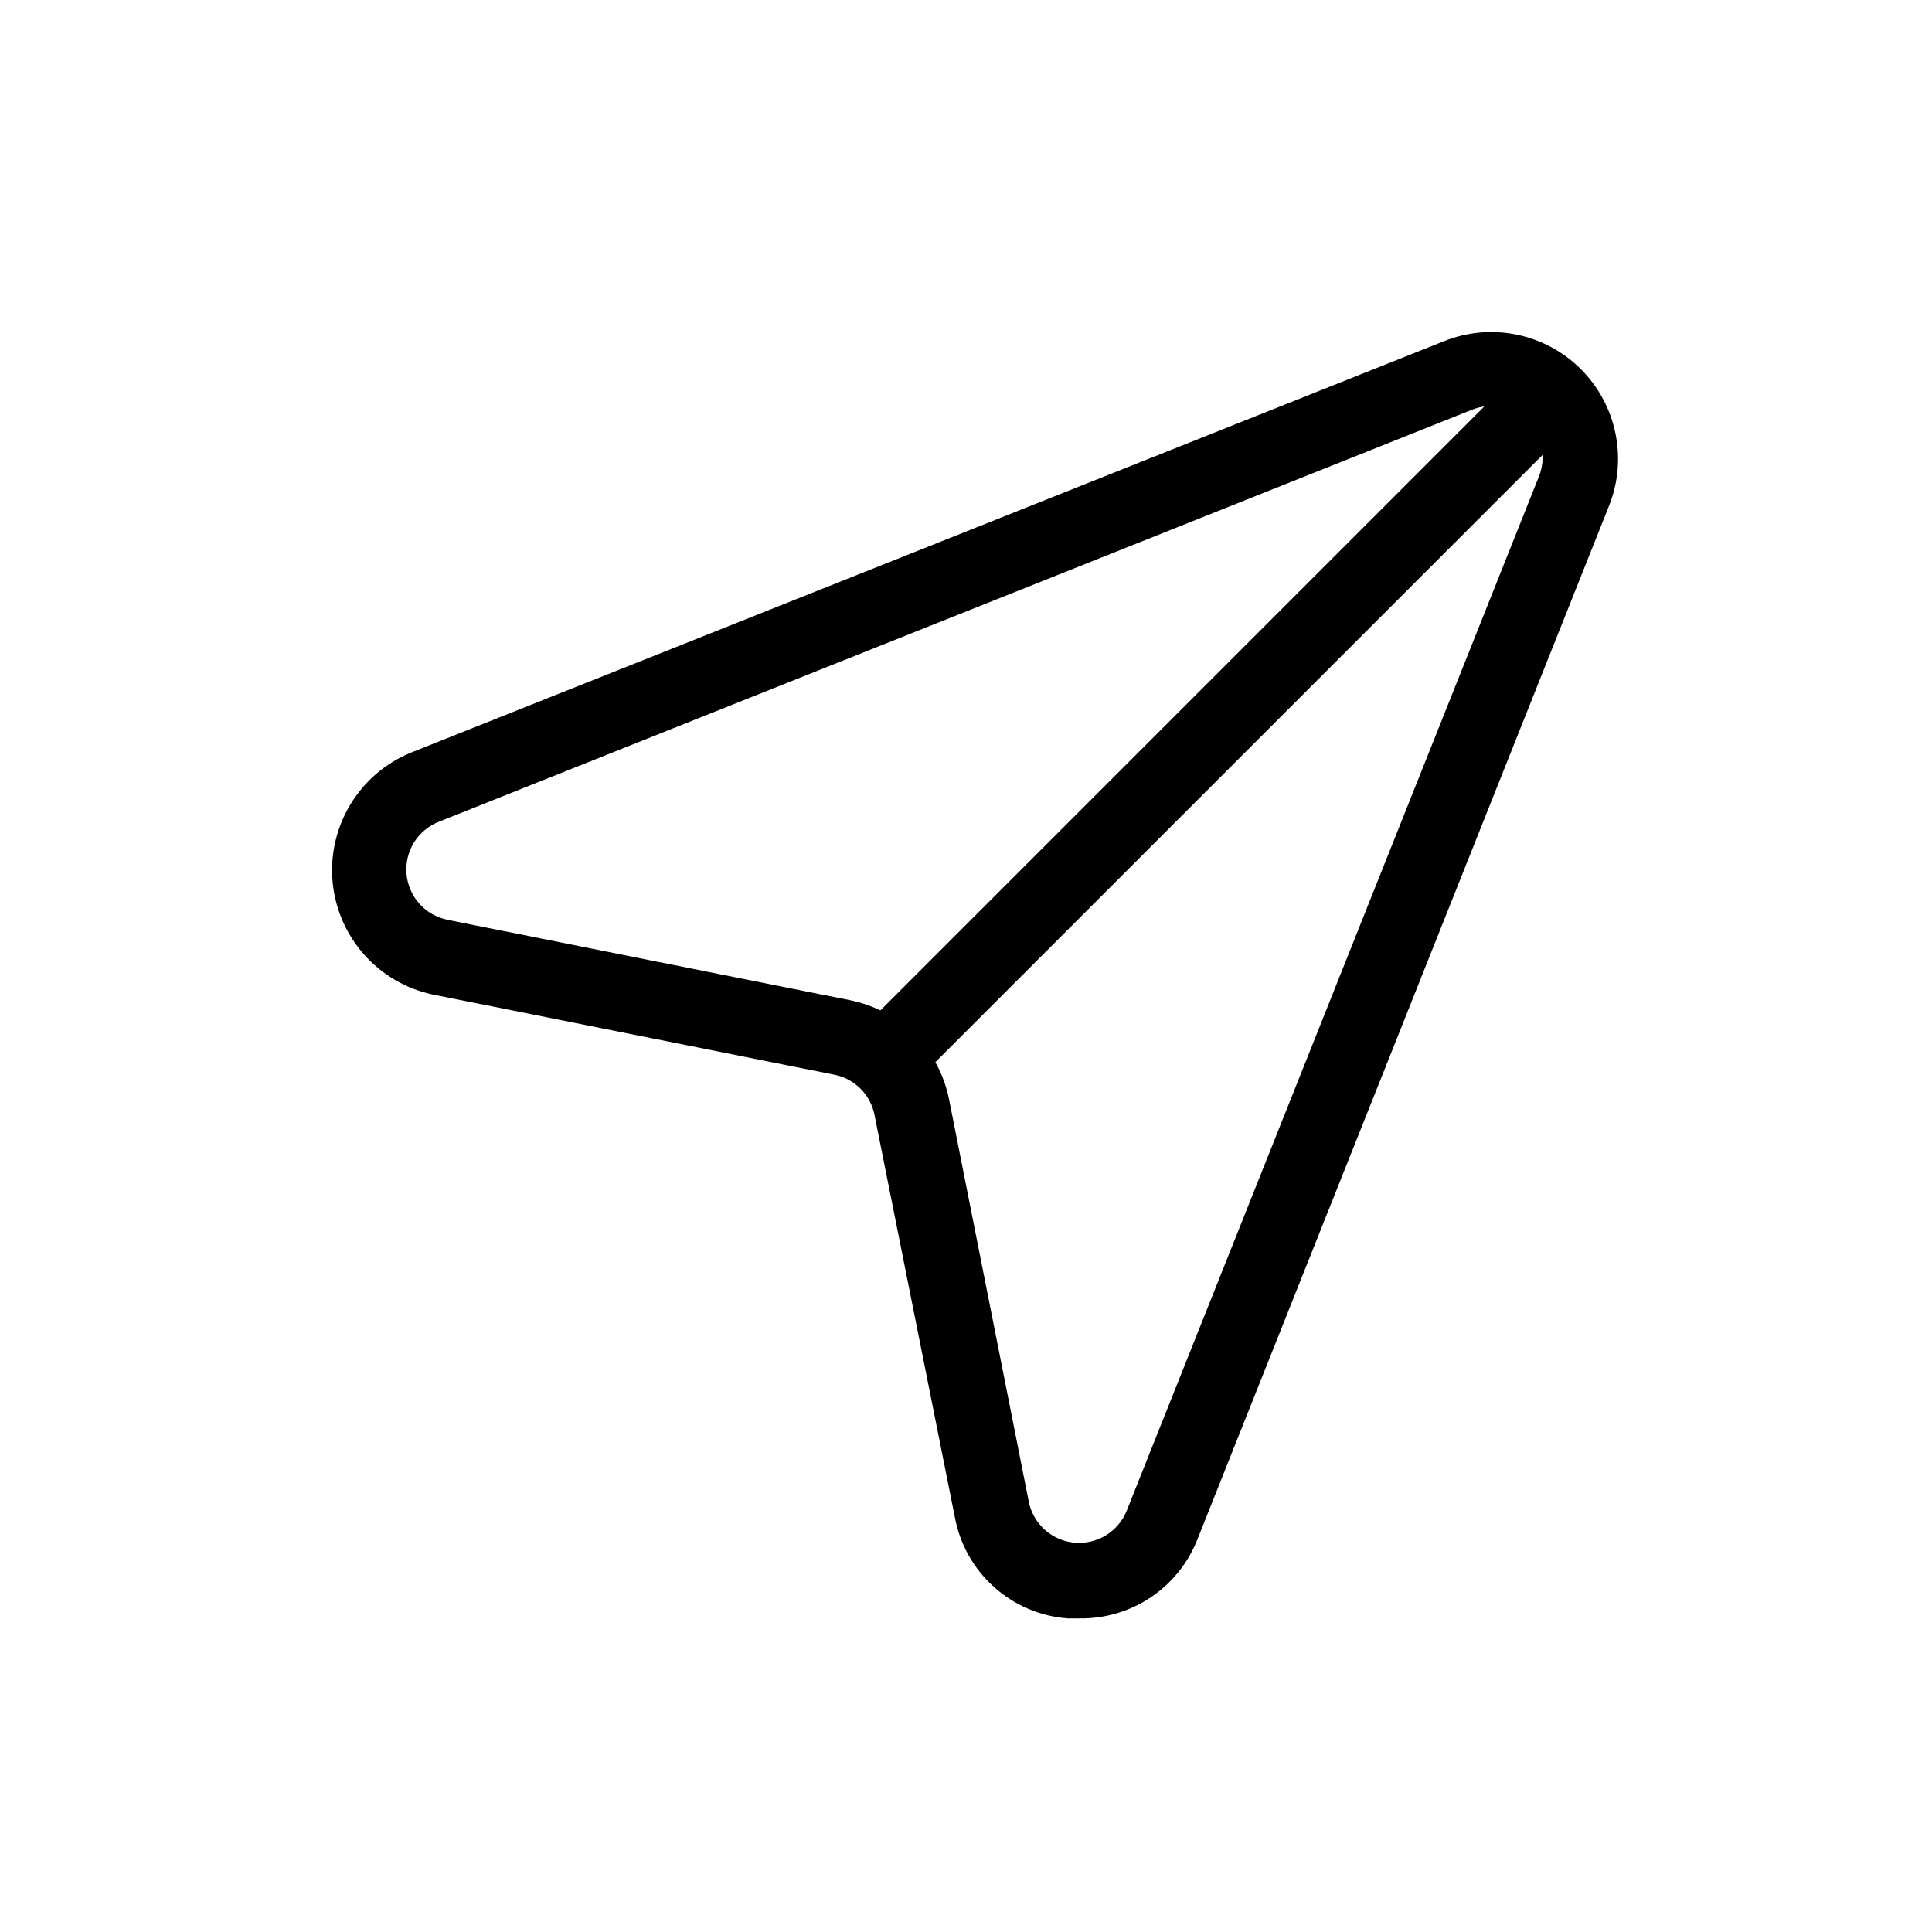 <svg width="54" height="54" viewBox="0 0 54 54" fill="none" xmlns="http://www.w3.org/2000/svg">
<path d="M30.188 45.234H29.843C29.077 45.178 28.352 44.868 27.781 44.355C27.21 43.842 26.825 43.154 26.687 42.399L24.442 31.16C24.388 30.883 24.252 30.628 24.052 30.429C23.852 30.229 23.598 30.093 23.32 30.038L12.082 27.794C11.343 27.634 10.674 27.242 10.173 26.676C9.672 26.109 9.365 25.398 9.296 24.645C9.227 23.892 9.401 23.137 9.791 22.489C10.181 21.841 10.768 21.335 11.466 21.044L40.364 9.535C41.008 9.277 41.714 9.214 42.393 9.354C43.073 9.493 43.696 9.829 44.187 10.319C44.677 10.81 45.013 11.433 45.152 12.113C45.292 12.793 45.229 13.498 44.971 14.142L33.462 43.04C33.202 43.694 32.749 44.253 32.165 44.645C31.581 45.036 30.892 45.242 30.188 45.234ZM28.754 41.969C28.814 42.273 28.972 42.549 29.202 42.757C29.433 42.964 29.725 43.091 30.034 43.118C30.342 43.146 30.652 43.072 30.916 42.909C31.179 42.746 31.383 42.502 31.496 42.214L43.014 13.315C43.118 13.054 43.143 12.769 43.087 12.494C43.031 12.219 42.895 11.966 42.696 11.768C42.498 11.569 42.245 11.433 41.97 11.377C41.695 11.32 41.409 11.346 41.149 11.45L12.267 22.968C11.979 23.081 11.734 23.285 11.571 23.548C11.408 23.812 11.335 24.122 11.362 24.43C11.39 24.739 11.517 25.031 11.724 25.261C11.931 25.492 12.208 25.649 12.512 25.71L23.751 27.954C24.436 28.09 25.066 28.426 25.561 28.92C26.055 29.414 26.391 30.044 26.527 30.73L28.754 41.969Z" fill="black"/>
<path d="M42.103 10.745L23.697 29.151L25.189 30.642L43.595 12.236L42.103 10.745Z" fill="black"/>
</svg>
